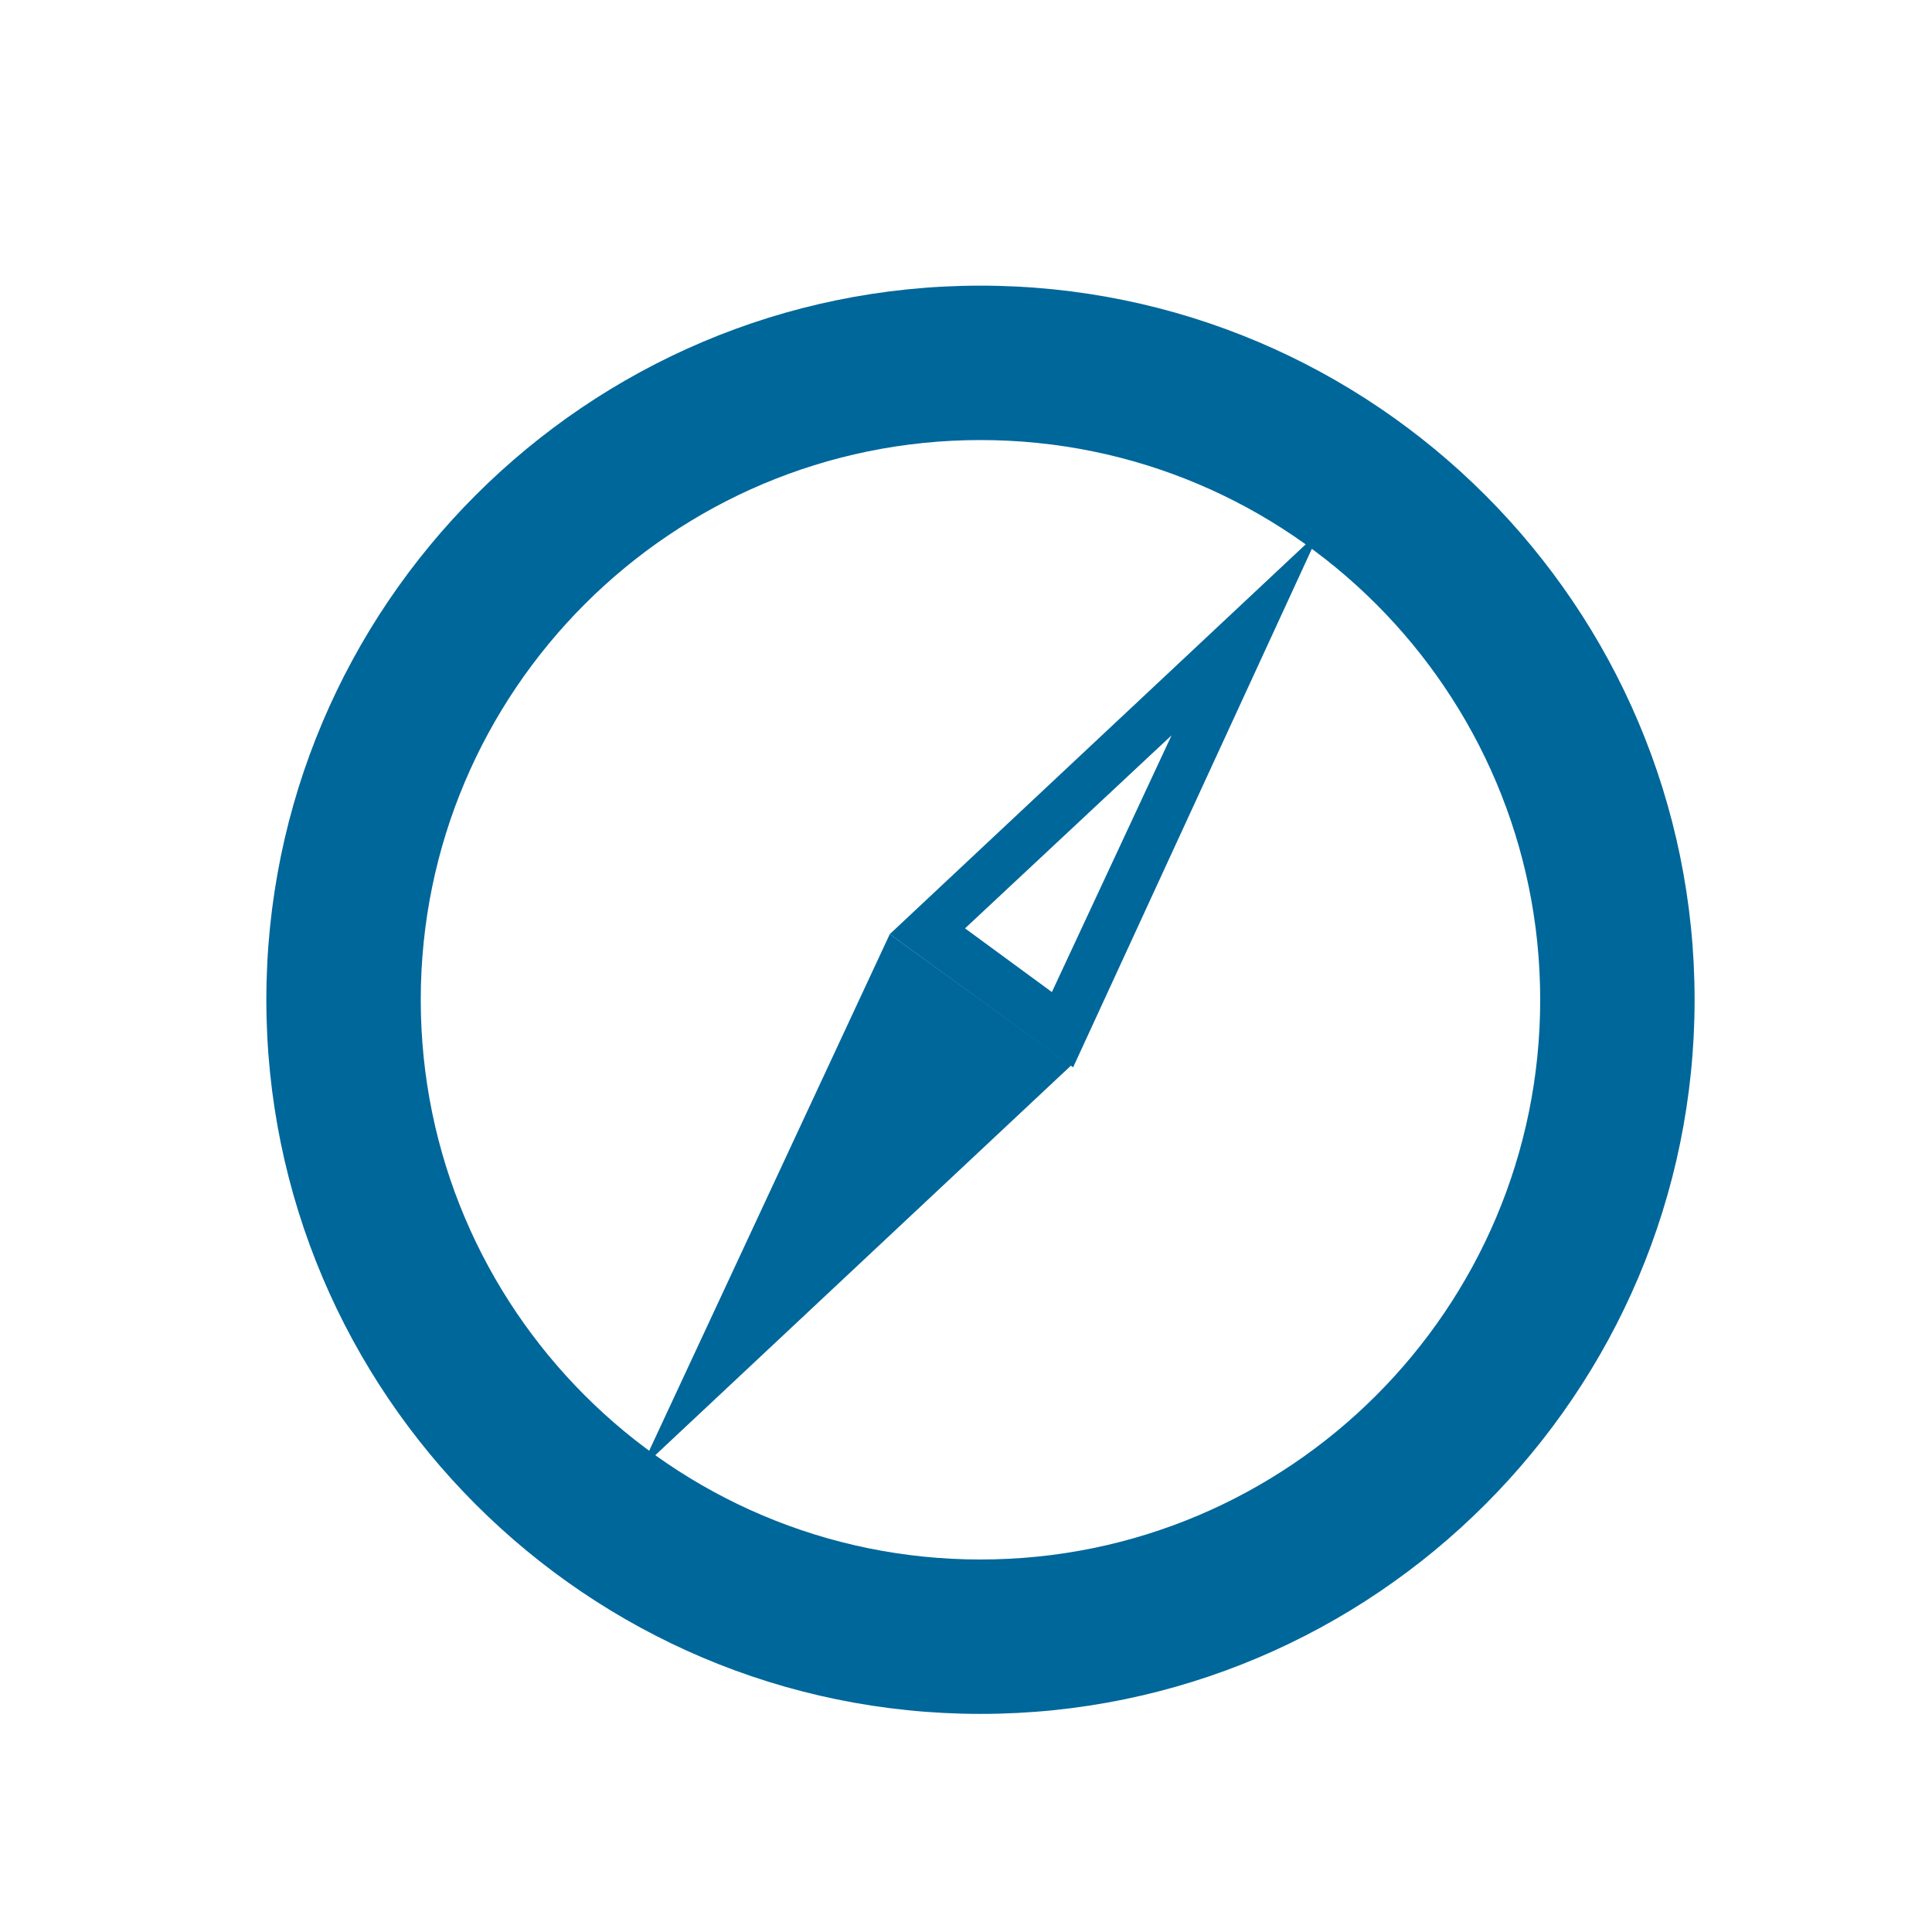 <?xml version="1.0" encoding="utf-8"?>
<!-- Generator: Adobe Illustrator 24.3.0, SVG Export Plug-In . SVG Version: 6.00 Build 0)  -->
<svg version="1.1" id="Layer_1" xmlns="http://www.w3.org/2000/svg" xmlns:xlink="http://www.w3.org/1999/xlink" x="0px" y="0px"
	 viewBox="0 0 100.1 100.1" style="enable-background:new 0 0 100.1 100.1;" xml:space="preserve">
<style type="text/css">
	.st0{fill:#00679B;}
</style>
<path class="st0" d="M50.8,22.8c16,0,29,13,29,29s-13,29-29,29s-29-13-29-29S34.8,22.8,50.8,22.8 M50.8,14.8c-20.4,0-37,16.6-37,37
	s16.6,37,37,37s37-16.6,37-37S71.2,14.8,50.8,14.8L50.8,14.8z"/>
<polygon class="st0" points="33.2,76.1 46.1,48.4 55.5,55.2 "/>
<path class="st0" d="M60.7,38.1l-6.2,13.3L50,48.1L60.7,38.1 M68.4,27.5L46.1,48.4l9.5,6.9L68.4,27.5L68.4,27.5z"/>
</svg>
